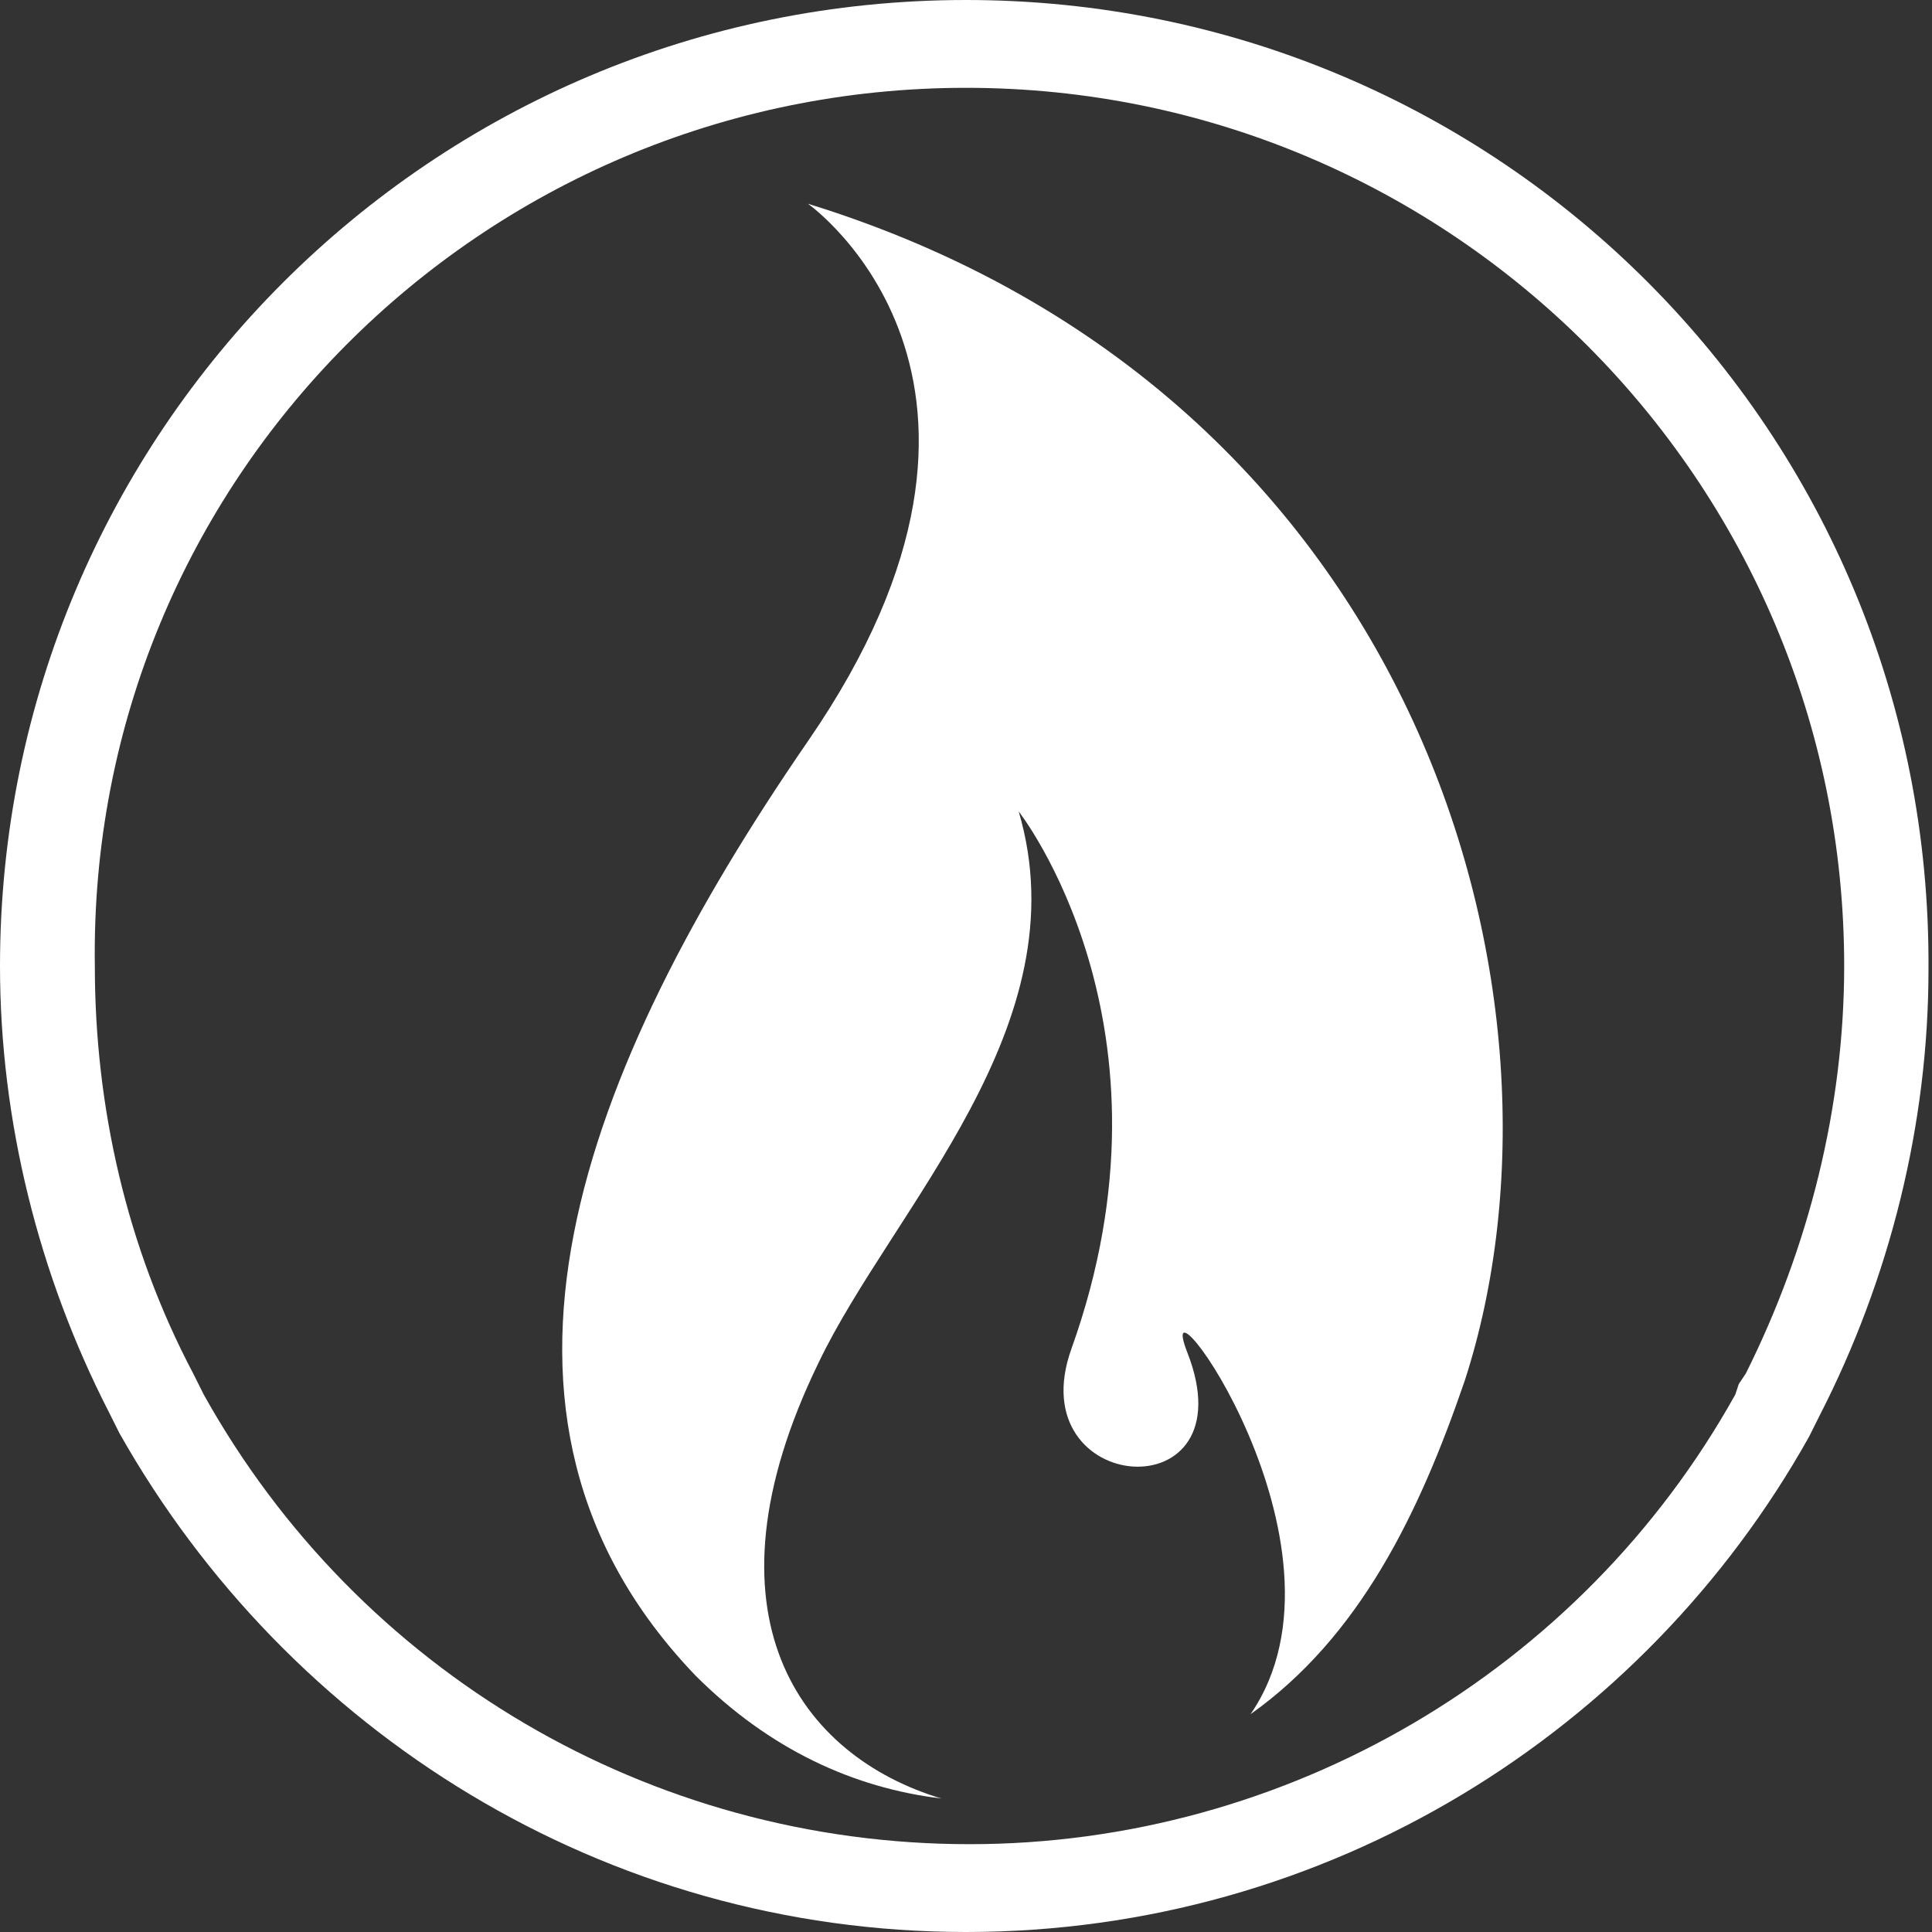 <?xml version="1.0" encoding="utf-8"?>
<!-- Generator: Adobe Illustrator 19.0.0, SVG Export Plug-In . SVG Version: 6.00 Build 0)  -->
<svg version="1.1" id="Layer_1" xmlns="http://www.w3.org/2000/svg" xmlns:xlink="http://www.w3.org/1999/xlink" x="0px" y="0px"
	 viewBox="-22 23 55 55" style="enable-background:new -22 23 55 55;" xml:space="preserve">
<rect x="-22" y="23" width="55" height="55" fill="#333333" stroke="none"/>
<style type="text/css">
	.st0{fill:#FFFFFF;}
</style>
<g id="XMLID_351_">
	<g id="New_Symbol_36_3_">
		<g id="XMLID_367_">
			<path class="st0" d="M5.5,25.5c13.8,0,25,11.2,25,25c0,4-1,8-2.8,11.6l-0.2,0.3l-0.1,0.3c-4.4,7.9-12.8,12.8-21.8,12.8
				c-9.1,0-17.4-4.9-21.8-12.8l-0.1-0.2l-0.2-0.4c-1.9-3.6-2.8-7.6-2.8-11.6C-19.5,36.7-8.3,25.5,5.5,25.5 M5.5,23
				C-9.7,23-22,35.3-22,50.5c0,4.4,1.1,8.8,3.1,12.7l0.3,0.6h0C-13.8,72.3-4.8,78,5.5,78c10.3,0,19.3-5.7,24-14.1h0l0.3-0.6
				c2-3.9,3.1-8.3,3.1-12.7C33,35.3,20.7,23,5.5,23L5.5,23z"/>
		</g>
	</g>
	<path id="XMLID_363_" class="st0" d="M1,28.8c0,0,7.1,5,0,15.3c-6.4,9.3-10.3,19.2-3.2,26.6c2.1,2.1,4.5,3.2,7,3.5
		c-4-1.2-7-5.2-3.5-12.4c2.1-4.4,7.5-9.6,5.7-15.7c0,0,4.8,6.1,1.5,15.3c-1.5,4.2,5.1,4.7,3.3,0.1c-1.1-2.8,5.1,5.5,1.8,10.3
		c3.1-2.2,4.8-5.7,6.1-9.5C23.2,51.5,18.5,34.2,1,28.8z"/>
</g>
</svg>
